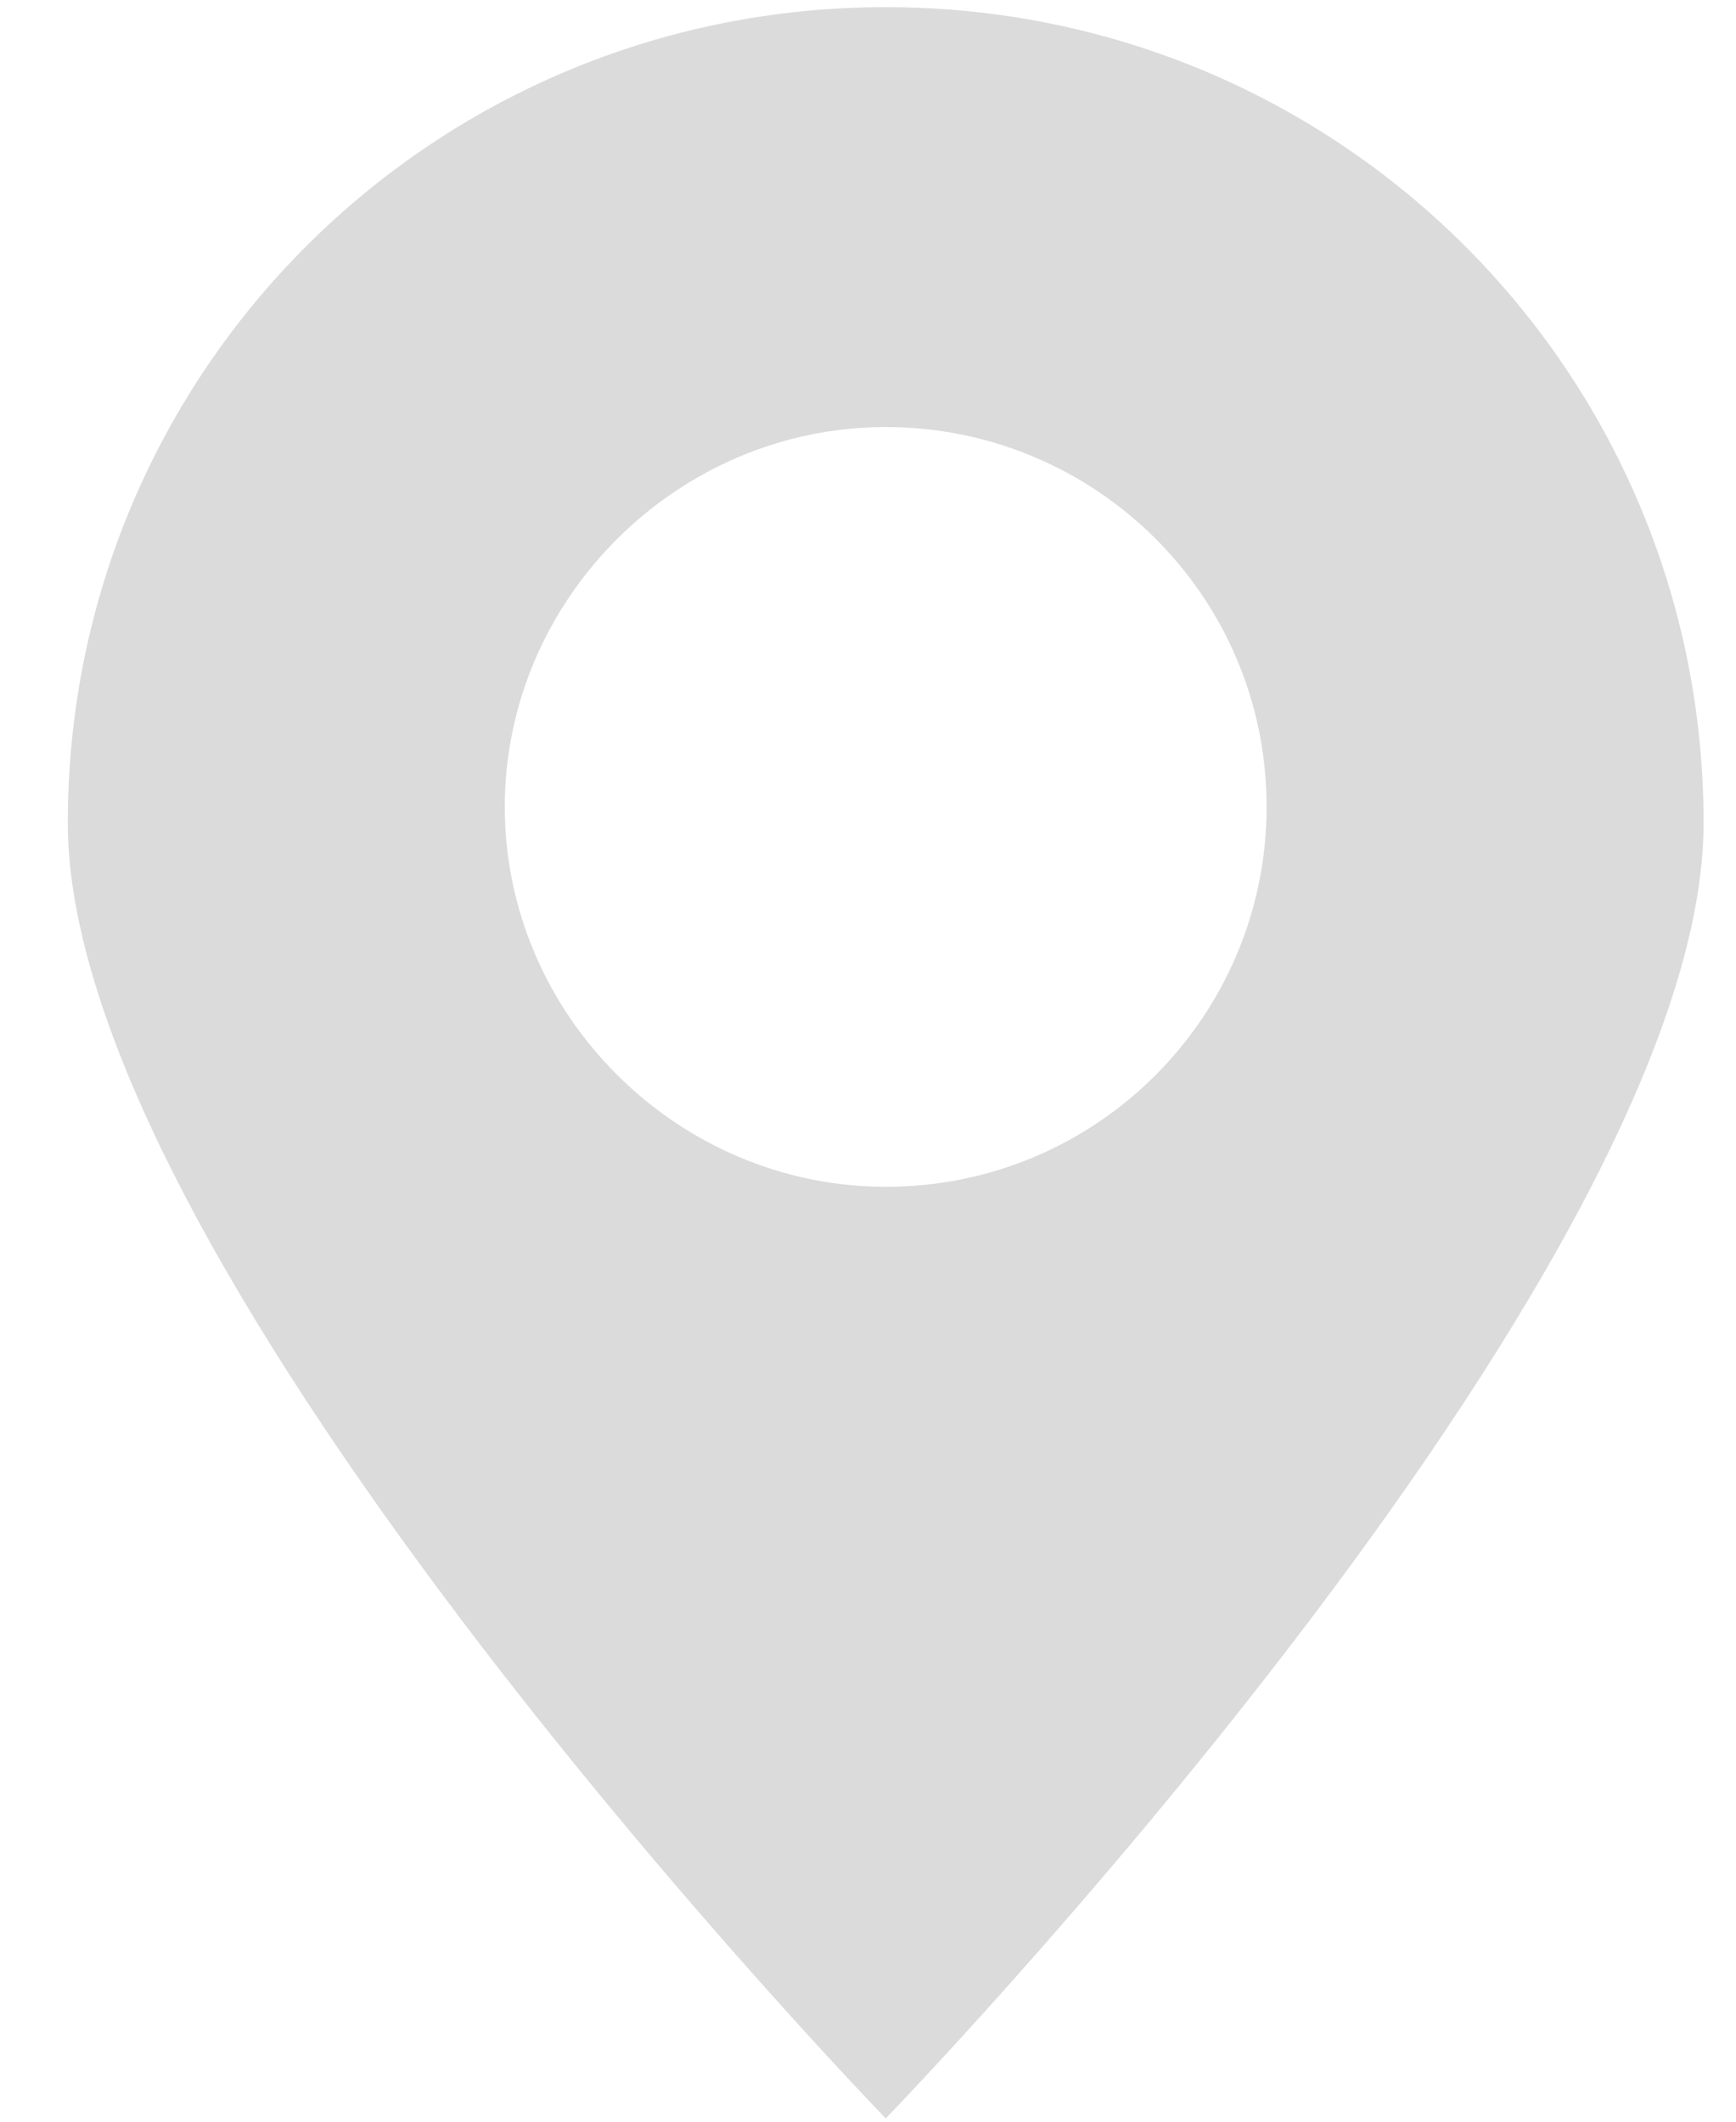 <svg width="18" height="22" viewBox="0 0 18 22" fill="none" xmlns="http://www.w3.org/2000/svg">
<path d="M17.664 8.533C17.664 3.847 13.881 0.074 9.184 0.074C4.486 0.074 0.703 3.847 0.703 8.533C0.703 13.218 9.184 21.966 9.184 21.966C9.184 21.966 17.664 13.218 17.664 8.533ZM5.234 8.367C5.234 6.211 7.022 4.428 9.184 4.428C11.345 4.428 13.133 6.169 13.133 8.367C13.133 10.523 11.387 12.306 9.184 12.306C7.022 12.306 5.234 10.523 5.234 8.367Z" fill="#DBDBDB"/>
</svg>

